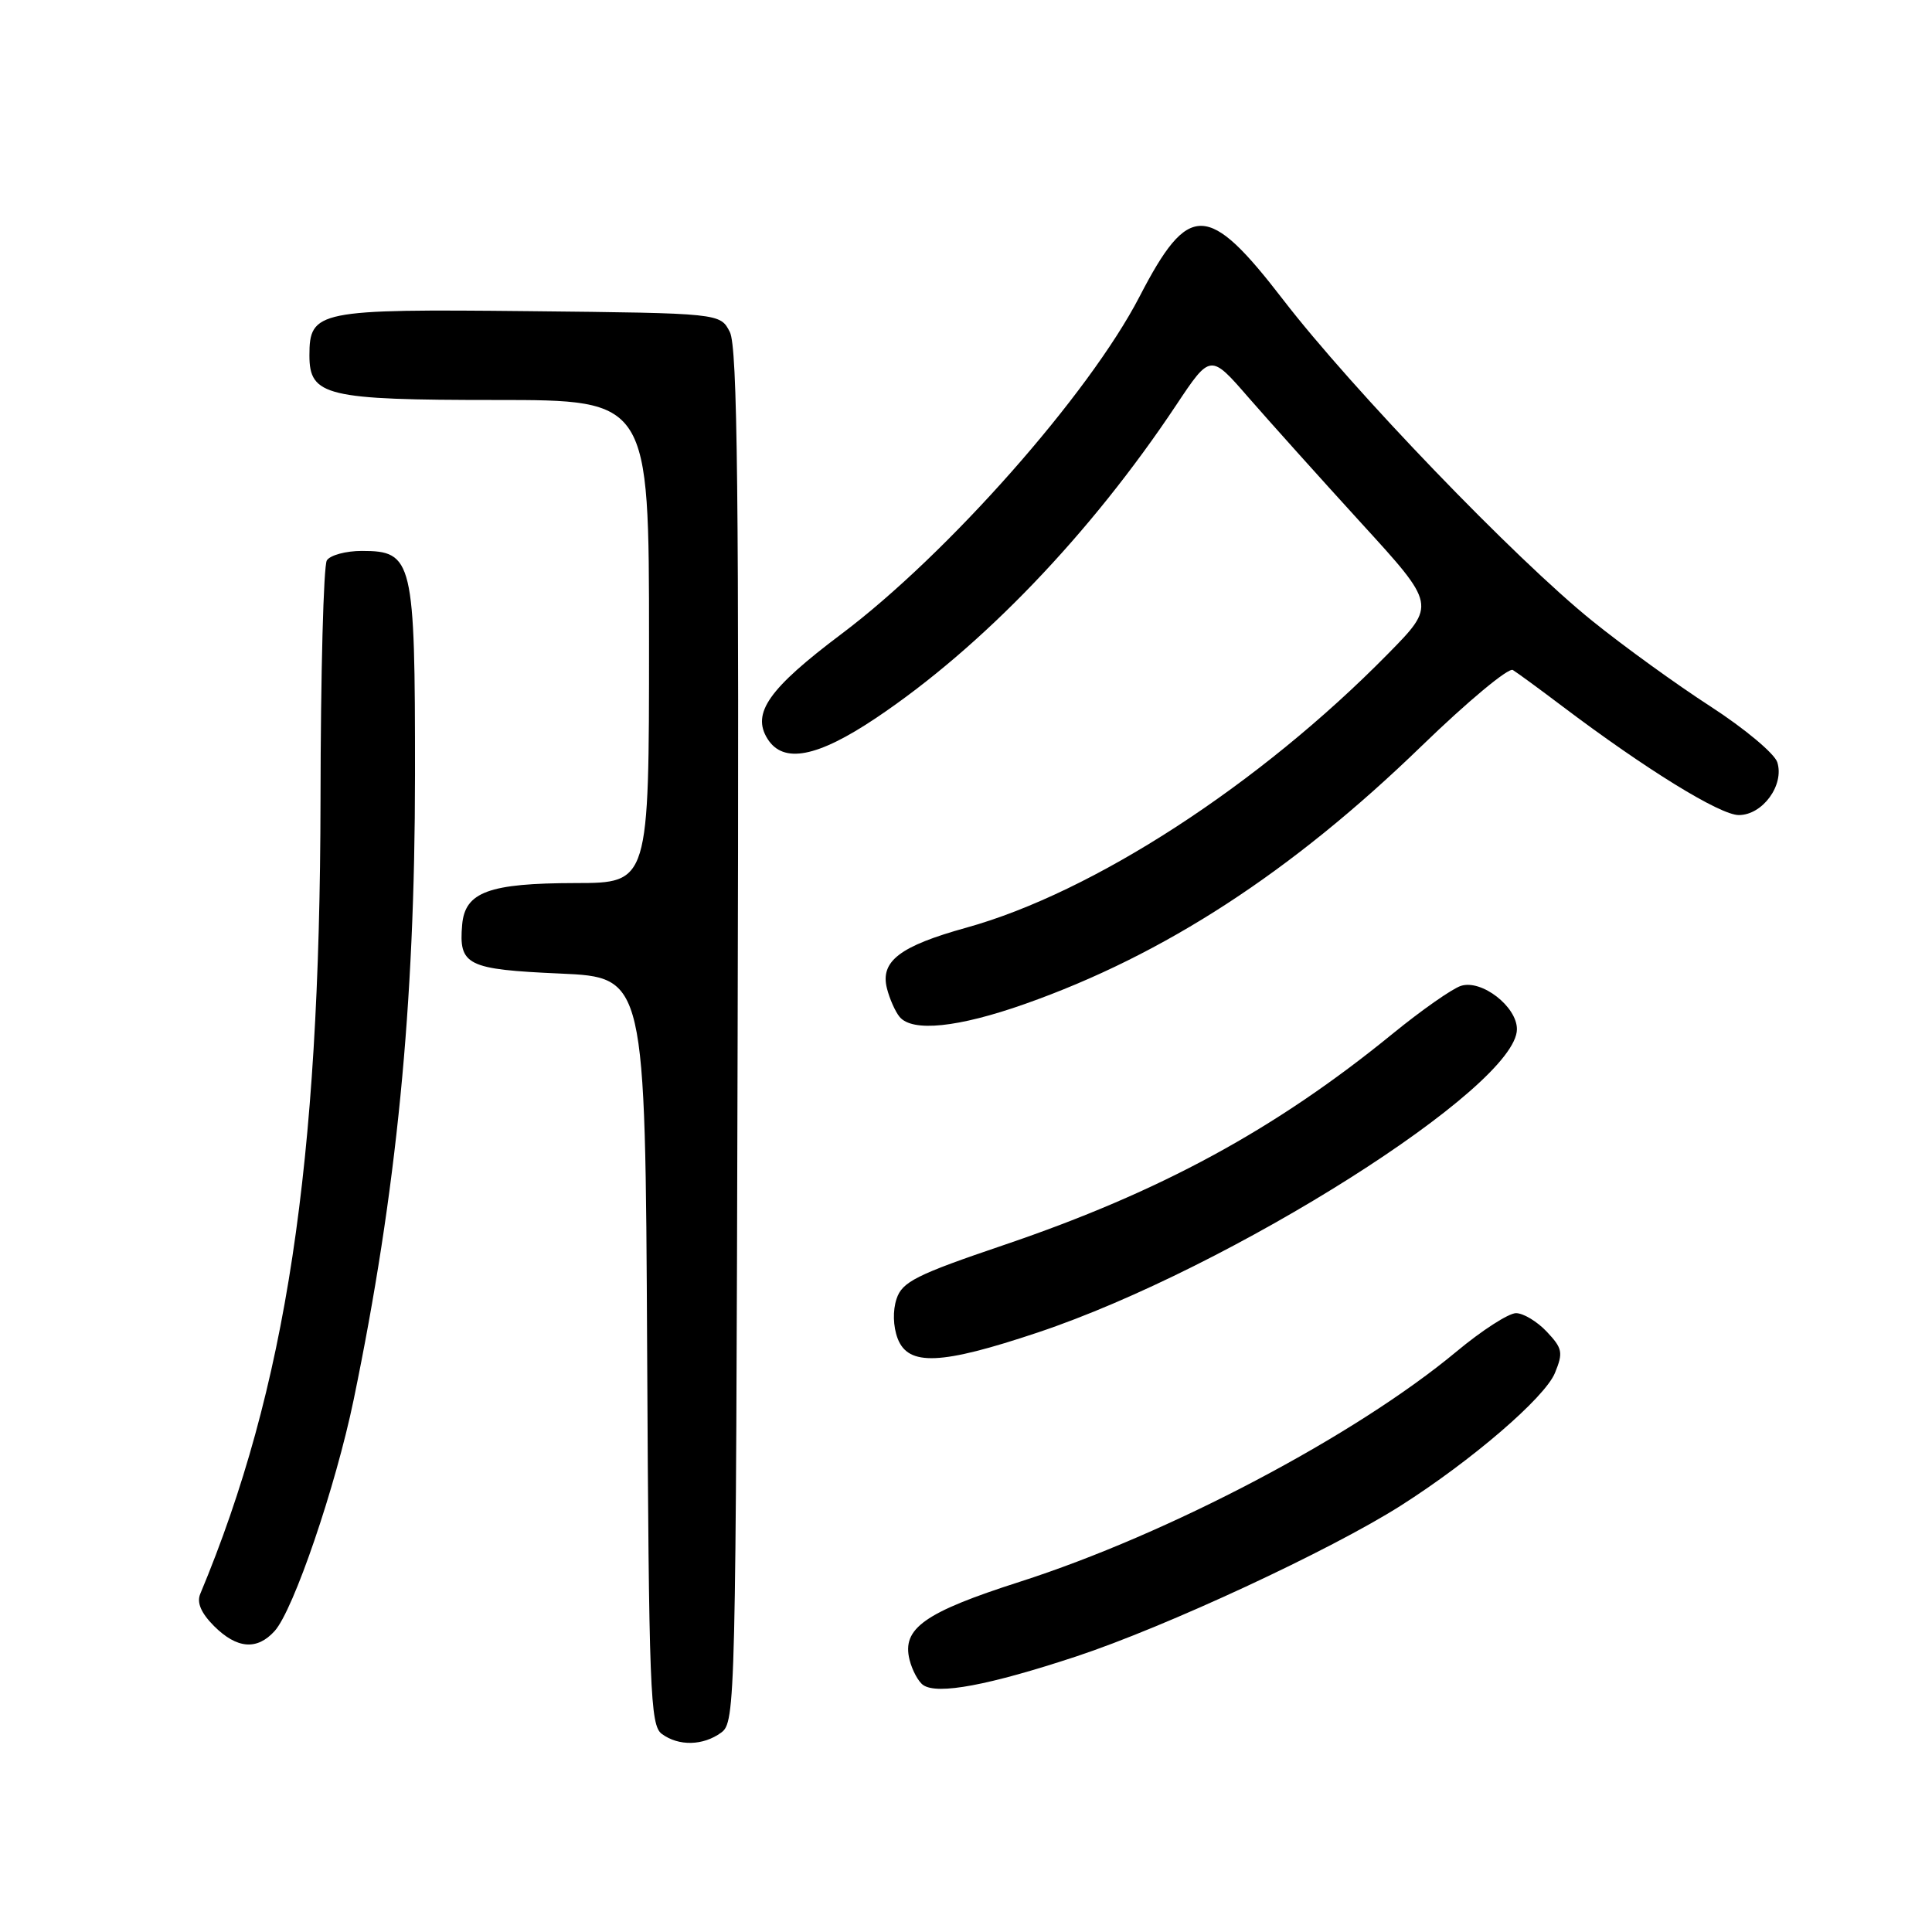 <?xml version="1.0" encoding="UTF-8" standalone="no"?>
<!DOCTYPE svg PUBLIC "-//W3C//DTD SVG 1.1//EN" "http://www.w3.org/Graphics/SVG/1.1/DTD/svg11.dtd" >
<svg xmlns="http://www.w3.org/2000/svg" xmlns:xlink="http://www.w3.org/1999/xlink" version="1.1" viewBox="0 0 256 256">
 <g >
 <path fill="currentColor"
d=" M 95.56 229.58 C 97.45 228.20 97.51 225.94 97.74 137.33 C 97.94 65.39 97.72 45.98 96.71 44.00 C 95.44 41.50 95.44 41.50 70.07 41.23 C 42.09 40.94 41.00 41.16 41.00 47.10 C 41.00 52.47 43.23 53.00 65.72 53.00 C 86.00 53.00 86.00 53.00 86.00 85.00 C 86.00 117.00 86.00 117.00 76.25 117.01 C 64.78 117.03 61.62 118.19 61.24 122.52 C 60.77 127.91 61.86 128.45 74.21 129.00 C 85.50 129.50 85.50 129.50 85.75 179.00 C 85.98 224.12 86.15 228.61 87.69 229.75 C 89.93 231.40 93.16 231.33 95.56 229.58 Z  M 142.63 219.48 C 154.50 215.55 176.26 205.44 185.60 199.51 C 194.99 193.54 204.67 185.22 206.03 181.94 C 207.15 179.22 207.04 178.67 204.96 176.46 C 203.69 175.11 201.85 174.00 200.88 174.00 C 199.90 174.00 196.35 176.29 192.99 179.09 C 179.60 190.23 154.91 203.25 135.11 209.60 C 122.48 213.65 119.48 215.78 120.52 219.93 C 120.87 221.33 121.69 222.84 122.33 223.28 C 124.23 224.59 131.03 223.31 142.63 219.48 Z  M 36.39 216.12 C 38.89 213.36 44.47 197.01 46.86 185.48 C 52.56 157.89 54.98 133.33 54.99 102.71 C 55.00 74.19 54.72 73.00 47.94 73.00 C 45.84 73.00 43.76 73.56 43.31 74.25 C 42.87 74.94 42.49 89.22 42.47 106.00 C 42.40 154.34 37.92 183.94 26.53 211.21 C 26.05 212.36 26.65 213.74 28.36 215.46 C 31.39 218.48 34.06 218.70 36.39 216.12 Z  M 137.52 176.56 C 163.08 168.01 201.00 144.00 201.00 136.37 C 201.00 133.38 196.33 129.76 193.59 130.63 C 192.44 130.99 188.35 133.86 184.50 137.00 C 169.01 149.64 153.78 157.92 133.08 164.95 C 121.40 168.91 119.55 169.84 118.80 172.10 C 118.28 173.66 118.34 175.75 118.94 177.35 C 120.35 181.05 124.67 180.86 137.52 176.56 Z  M 135.81 133.03 C 154.27 126.52 171.16 115.53 188.40 98.82 C 194.46 92.95 199.89 88.43 200.46 88.78 C 201.03 89.13 203.97 91.28 207.00 93.57 C 218.07 101.93 227.91 108.00 230.40 108.00 C 233.56 108.00 236.46 104.02 235.50 101.00 C 235.13 99.85 231.16 96.53 226.67 93.62 C 222.18 90.72 215.11 85.61 210.97 82.26 C 200.78 74.05 179.18 51.60 170.02 39.71 C 160.05 26.76 157.51 26.71 150.99 39.31 C 144.30 52.23 125.58 73.42 111.49 84.01 C 101.86 91.25 99.57 94.50 101.70 97.90 C 103.79 101.23 108.29 100.36 116.09 95.13 C 130.16 85.69 144.50 70.73 155.85 53.68 C 160.39 46.86 160.39 46.86 165.44 52.68 C 168.23 55.88 174.95 63.37 180.39 69.33 C 190.29 80.16 190.29 80.16 183.89 86.66 C 166.88 103.96 144.85 118.26 128.05 122.92 C 119.25 125.36 116.62 127.36 117.52 130.95 C 117.87 132.35 118.63 134.05 119.20 134.74 C 120.89 136.78 126.94 136.16 135.81 133.03 Z "/>
</g>
</svg>